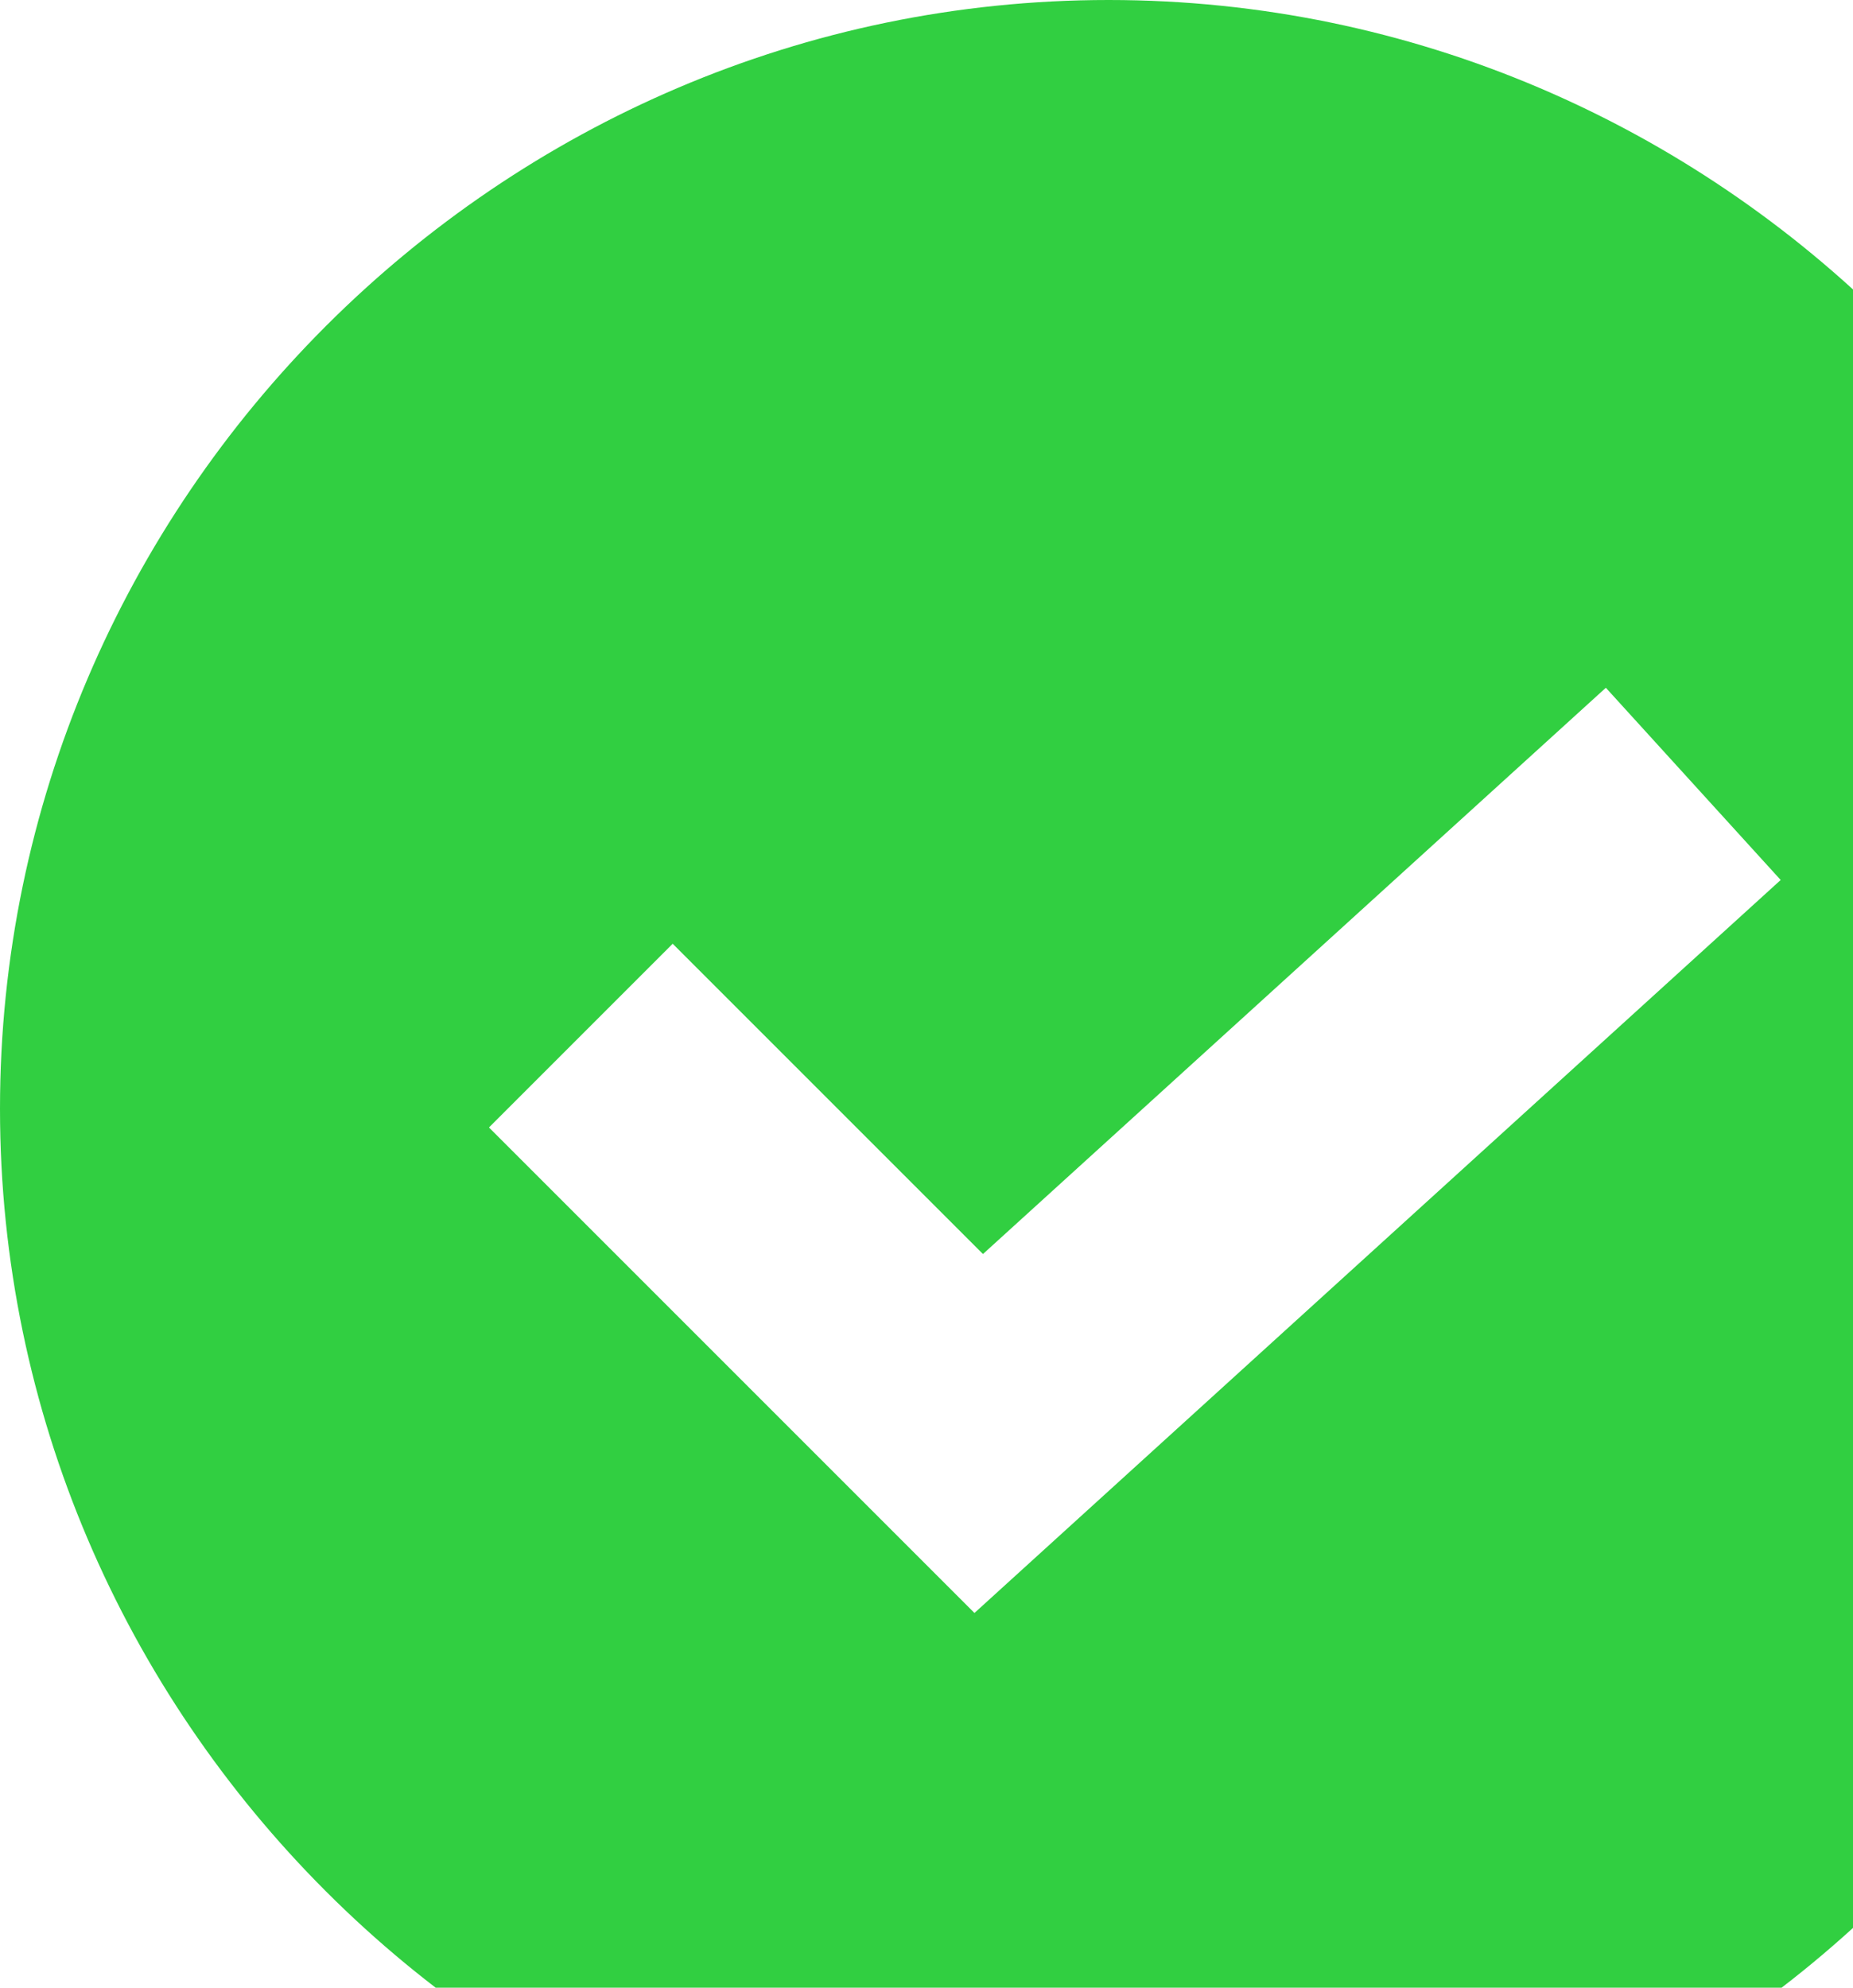 <svg width="234" height="251" viewBox="0 0 234 251" fill="none" xmlns="http://www.w3.org/2000/svg">
<path d="M140 0C63.104 0 0 63.104 0 140C0 216.896 63.104 280 140 280C216.896 280 280 216.896 280 140C280 63.104 216.896 0 140 0ZM123.057 203.678L61.75 142.371L84.949 119.172L124.131 158.353L202.789 86.848L224.867 111.121L123.057 203.678Z" fill="#31CF41"/>
</svg>
